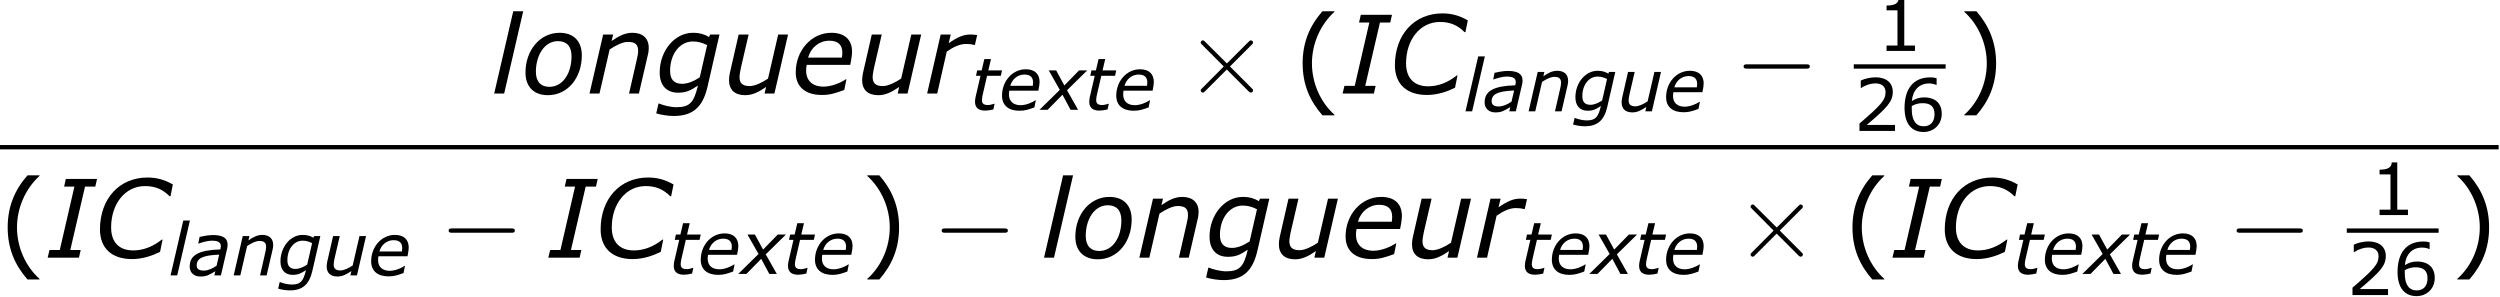<?xml version='1.0' encoding='ISO-8859-1'?>
<!DOCTYPE svg PUBLIC "-//W3C//DTD SVG 1.1//EN" "http://www.w3.org/Graphics/SVG/1.1/DTD/svg11.dtd">
<!-- This file was generated by dvisvgm 1.2.2 (x86_64-unknown-linux-gnu) -->
<!-- Fri Aug  7 07:06:47 2015 -->
<svg height='37.031pt' version='1.1' viewBox='0 0 311.861 37.031' width='311.861pt' xmlns='http://www.w3.org/2000/svg' xmlns:xlink='http://www.w3.org/1999/xlink'>
<defs>
<path d='M4.32 0.156C5.532 0.156 6.624 -0.24 7.44 -0.648L7.716 -2.004H7.632C6.612 -1.2 5.556 -0.804 4.464 -0.804C2.88 -0.804 2.016 -1.74 2.016 -3.348C2.016 -5.988 3.588 -7.932 5.772 -7.932C6.888 -7.932 7.716 -7.584 8.496 -6.804H8.592L8.856 -8.112C7.908 -8.652 7.044 -8.88 6.036 -8.88C2.928 -8.88 0.78 -6.528 0.78 -3.132C0.78 -1.032 2.112 0.156 4.32 0.156Z' id='g1-67'/>
<path d='M3.504 0L3.696 -0.852H2.544L4.176 -7.872H5.316L5.508 -8.724H2.052L1.86 -7.872H3L1.38 -0.852H0.24L0.036 0H3.504Z' id='g1-73'/>
<path d='M5.124 -3.456L4.692 -1.608C4.056 -1.164 3.288 -0.804 2.568 -0.804C1.764 -0.804 1.392 -1.104 1.392 -1.668C1.392 -2.856 2.412 -3.348 5.124 -3.456ZM4.488 -0.696L4.32 0H5.412L6.444 -4.44C6.492 -4.656 6.528 -4.908 6.528 -5.112C6.528 -6.216 5.712 -6.708 4.092 -6.708C3.3 -6.708 2.316 -6.504 1.872 -6.396L1.656 -5.292H1.716C2.244 -5.496 3.228 -5.772 3.888 -5.772C4.944 -5.772 5.4 -5.496 5.4 -4.848C5.376 -4.608 5.376 -4.584 5.316 -4.32C1.716 -4.212 0.228 -3.372 0.228 -1.464C0.228 -0.48 0.936 0.18 1.98 0.18C3 0.18 3.324 -0.012 4.488 -0.696Z' id='g1-97'/>
<path d='M5.628 -3.984H1.884C2.196 -5.112 3.132 -5.856 4.236 -5.856C5.244 -5.856 5.676 -5.364 5.676 -4.524C5.676 -4.344 5.664 -4.212 5.628 -3.984ZM3.42 0.156C4.332 0.156 4.884 -0.036 5.892 -0.396L6.132 -1.584H6.072C5.448 -1.164 4.452 -0.768 3.6 -0.768C2.364 -0.768 1.668 -1.44 1.668 -2.532C1.668 -2.724 1.68 -2.952 1.728 -3.18H6.552C6.696 -3.852 6.756 -4.38 6.756 -4.62C6.756 -5.952 5.952 -6.732 4.464 -6.732C2.232 -6.732 0.516 -4.752 0.516 -2.352C0.516 -0.72 1.608 0.156 3.42 0.156Z' id='g1-101'/>
<path d='M7.128 -6.54H6.096L5.964 -6.264C5.532 -6.54 4.944 -6.732 4.188 -6.732C2.16 -6.732 0.504 -4.74 0.504 -2.328C0.504 -0.912 1.26 -0.096 2.532 -0.096C3.48 -0.096 3.948 -0.36 4.74 -0.888C4.308 0.936 3.876 1.512 2.364 1.512C1.716 1.512 0.876 1.296 0.432 1.104H0.372L0.12 2.196C0.696 2.364 1.404 2.484 2.076 2.484C4.176 2.484 5.28 1.488 5.796 -0.732L7.128 -6.54ZM5.76 -5.364L4.944 -1.8C4.308 -1.38 3.636 -1.08 2.988 -1.08C2.052 -1.08 1.656 -1.608 1.656 -2.52C1.656 -4.392 2.736 -5.772 4.188 -5.772C4.728 -5.772 5.256 -5.628 5.76 -5.364Z' id='g1-103'/>
<path d='M3.552 -9.12H2.448L0.336 0H1.44L3.552 -9.12Z' id='g1-108'/>
<path d='M6.888 -5.052C6.888 -6.132 6.216 -6.732 5.076 -6.732C4.296 -6.732 3.612 -6.408 2.772 -5.82L2.94 -6.54H1.836L0.324 0H1.428L2.556 -4.884C3.24 -5.34 3.996 -5.724 4.584 -5.724C5.436 -5.724 5.712 -5.388 5.712 -4.728C5.712 -4.428 5.652 -4.14 5.556 -3.732L4.704 0H5.796L6.78 -4.248C6.852 -4.488 6.888 -4.86 6.888 -5.052Z' id='g1-110'/>
<path d='M6.756 -4.236C6.756 -5.844 5.808 -6.732 4.296 -6.732C2.148 -6.732 0.516 -4.836 0.516 -2.316C0.516 -0.756 1.44 0.18 3 0.18C5.184 0.18 6.756 -1.728 6.756 -4.236ZM5.616 -4.14C5.616 -2.16 4.596 -0.744 3.168 -0.744C2.208 -0.744 1.668 -1.332 1.668 -2.412C1.668 -4.26 2.628 -5.808 4.116 -5.808C5.076 -5.808 5.616 -5.232 5.616 -4.14Z' id='g1-111'/>
<path d='M5.616 -5.388L5.868 -6.48C5.496 -6.54 5.4 -6.54 5.076 -6.54C4.416 -6.54 3.756 -6.3 2.712 -5.58L2.94 -6.54H1.824L0.324 0H1.44L2.496 -4.644C3.156 -5.112 3.9 -5.496 4.632 -5.496C5.016 -5.496 5.244 -5.46 5.556 -5.388H5.616Z' id='g1-114'/>
<path d='M5.244 -6.54H2.964L3.408 -8.424H2.304L1.86 -6.54H1.116L0.924 -5.652H1.668L0.852 -2.136C0.792 -1.824 0.756 -1.596 0.756 -1.344C0.756 -0.324 1.368 0.132 2.448 0.132C2.832 0.132 3.36 0.048 3.804 -0.06L4.008 -1.008H3.948C3.792 -0.948 3.252 -0.792 2.928 -0.792C2.148 -0.792 1.908 -1.068 1.908 -1.644C1.908 -1.872 1.98 -2.328 2.064 -2.64L2.76 -5.652H5.04L5.244 -6.54Z' id='g1-116'/>
<path d='M7.26 -6.54H6.168L5.04 -1.656C4.404 -1.224 3.588 -0.828 3.012 -0.828C2.196 -0.828 1.884 -1.164 1.884 -1.836C1.884 -2.064 1.968 -2.508 2.028 -2.82L2.892 -6.54H1.788L0.816 -2.292C0.756 -1.98 0.72 -1.752 0.72 -1.488C0.72 -0.396 1.38 0.18 2.508 0.18C3.312 0.18 3.984 -0.156 4.824 -0.732L4.656 0H5.748L7.26 -6.54Z' id='g1-117'/>
<path d='M2.964 -3.312L-0.408 0H0.948L3.408 -2.508L4.752 0H6L4.164 -3.252L7.512 -6.54H6.156L3.72 -4.044L2.364 -6.54H1.128L2.964 -3.312Z' id='g1-120'/>
<use id='g3-97' transform='scale(0.667)' xlink:href='#g1-97'/>
<use id='g3-101' transform='scale(0.667)' xlink:href='#g1-101'/>
<use id='g3-103' transform='scale(0.667)' xlink:href='#g1-103'/>
<use id='g3-108' transform='scale(0.667)' xlink:href='#g1-108'/>
<use id='g3-110' transform='scale(0.667)' xlink:href='#g1-110'/>
<use id='g3-116' transform='scale(0.667)' xlink:href='#g1-116'/>
<use id='g3-117' transform='scale(0.667)' xlink:href='#g1-117'/>
<use id='g3-120' transform='scale(0.667)' xlink:href='#g1-120'/>
<path d='M7.908 -2.76C8.112 -2.76 8.328 -2.76 8.328 -3S8.112 -3.24 7.908 -3.24H1.416C1.212 -3.24 0.996 -3.24 0.996 -3S1.212 -2.76 1.416 -2.76H7.908Z' id='g4-0'/>
<path d='M4.668 -3.336L2.268 -5.724C2.124 -5.868 2.1 -5.892 2.004 -5.892C1.884 -5.892 1.764 -5.784 1.764 -5.652C1.764 -5.568 1.788 -5.544 1.92 -5.412L4.32 -3L1.92 -0.588C1.788 -0.456 1.764 -0.432 1.764 -0.348C1.764 -0.216 1.884 -0.108 2.004 -0.108C2.1 -0.108 2.124 -0.132 2.268 -0.276L4.656 -2.664L7.14 -0.18C7.164 -0.168 7.248 -0.108 7.32 -0.108C7.464 -0.108 7.56 -0.216 7.56 -0.348C7.56 -0.372 7.56 -0.42 7.524 -0.48C7.512 -0.504 5.604 -2.388 5.004 -3L7.2 -5.196C7.26 -5.268 7.44 -5.424 7.5 -5.496C7.512 -5.52 7.56 -5.568 7.56 -5.652C7.56 -5.784 7.464 -5.892 7.32 -5.892C7.224 -5.892 7.176 -5.844 7.044 -5.712L4.668 -3.336Z' id='g4-2'/>
<path d='M4.584 2.412V2.352C3.024 0.948 2.088 -1.164 2.088 -3.348C2.088 -5.52 3.024 -7.644 4.584 -9.06V-9.12H3.252C1.86 -7.536 1.056 -5.7 1.056 -3.348S1.86 0.828 3.252 2.412H4.584Z' id='g6-40'/>
<path d='M4.392 -3.348C4.392 -5.7 3.588 -7.536 2.208 -9.12H0.864V-9.06C2.436 -7.644 3.36 -5.52 3.36 -3.348C3.36 -1.164 2.436 0.948 0.864 2.352V2.412H2.208C3.588 0.828 4.392 -0.996 4.392 -3.348Z' id='g6-41'/>
<path d='M6.348 0V-0.888H4.572V-8.748H3.66C3.612 -7.896 3.012 -7.536 1.632 -7.536V-6.744H3.444V-0.888H1.632V0H6.348Z' id='g6-49'/>
<path d='M6.852 0V-0.996H2.16C5.532 -3.864 6.48 -4.836 6.48 -6.504C6.48 -7.98 5.4 -8.904 3.612 -8.904C2.748 -8.904 1.716 -8.64 1.164 -8.364V-7.128H1.224C2.004 -7.644 2.88 -7.896 3.588 -7.896C4.656 -7.896 5.28 -7.356 5.28 -6.444C5.28 -5.136 4.512 -4.284 0.948 -1.224V0H6.852Z' id='g6-50'/>
<path d='M6.984 -2.832C6.984 -5.112 5.232 -5.568 4.092 -5.568C3.252 -5.568 2.676 -5.364 2.016 -4.968C2.184 -6.756 3.216 -7.884 4.896 -7.884C5.364 -7.884 5.856 -7.752 6.072 -7.632H6.132V-8.748C5.808 -8.856 5.532 -8.892 5.076 -8.892C2.208 -8.892 0.804 -6.912 0.804 -3.828C0.804 -1.128 2.04 0.18 3.96 0.18C5.652 0.18 6.984 -1.056 6.984 -2.832ZM5.784 -2.784C5.784 -1.488 5.1 -0.768 3.972 -0.768C2.7 -0.768 2.004 -1.764 2.004 -3.576V-4.128C2.604 -4.464 3.144 -4.608 3.816 -4.608C5.136 -4.608 5.784 -4.008 5.784 -2.784Z' id='g6-54'/>
<use id='g8-49' transform='scale(0.667)' xlink:href='#g6-49'/>
<use id='g8-50' transform='scale(0.667)' xlink:href='#g6-50'/>
<use id='g8-54' transform='scale(0.667)' xlink:href='#g6-54'/>
</defs>
<g id='page1' transform='matrix(1.126 0 0 1.126 -65.342 -61.025)'>
<use x='112.443' xlink:href='#g1-108' y='64.561'/>
<use x='115.731' xlink:href='#g1-111' y='64.561'/>
<use x='123.015' xlink:href='#g1-110' y='64.561'/>
<use x='130.611' xlink:href='#g1-103' y='64.561'/>
<use x='138.075' xlink:href='#g1-117' y='64.561'/>
<use x='145.671' xlink:href='#g1-101' y='64.561'/>
<use x='152.823' xlink:href='#g1-117' y='64.561'/>
<use x='160.419' xlink:href='#g1-114' y='64.561'/>
<use x='165.543' xlink:href='#g3-116' y='66.361'/>
<use x='168.695' xlink:href='#g3-101' y='66.361'/>
<use x='173.463' xlink:href='#g3-120' y='66.361'/>
<use x='178.199' xlink:href='#g3-116' y='66.361'/>
<use x='181.351' xlink:href='#g3-101' y='66.361'/>
<use x='189.286' xlink:href='#g4-2' y='64.561'/>
<use x='201.286' xlink:href='#g6-40' y='64.561'/>
<use x='206.734' xlink:href='#g1-73' y='64.561'/>
<use x='211.786' xlink:href='#g1-67' y='64.561'/>
<use x='220.162' xlink:href='#g3-108' y='66.528'/>
<use x='222.354' xlink:href='#g3-97' y='66.528'/>
<use x='227.162' xlink:href='#g3-110' y='66.528'/>
<use x='232.226' xlink:href='#g3-103' y='66.528'/>
<use x='237.202' xlink:href='#g3-117' y='66.528'/>
<use x='242.266' xlink:href='#g3-101' y='66.528'/>
<use x='250.201' xlink:href='#g4-0' y='64.561'/>
<use x='265.945' xlink:href='#g8-49' y='59.836'/>
<rect height='0.48' width='10.176' x='263.401' y='61.321'/>
<use x='263.401' xlink:href='#g8-50' y='68.699'/>
<use x='268.489' xlink:href='#g8-54' y='68.699'/>
<use x='274.777' xlink:href='#g6-41' y='64.561'/>
<rect height='0.48' width='277.018' x='57.825' y='70.263'/>
<use x='57.825' xlink:href='#g6-40' y='82.743'/>
<use x='63.273' xlink:href='#g1-73' y='82.743'/>
<use x='68.325' xlink:href='#g1-67' y='82.743'/>
<use x='76.701' xlink:href='#g3-108' y='84.71'/>
<use x='78.893' xlink:href='#g3-97' y='84.71'/>
<use x='83.701' xlink:href='#g3-110' y='84.71'/>
<use x='88.765' xlink:href='#g3-103' y='84.71'/>
<use x='93.741' xlink:href='#g3-117' y='84.71'/>
<use x='98.805' xlink:href='#g3-101' y='84.71'/>
<use x='106.739' xlink:href='#g4-0' y='82.743'/>
<use x='118.739' xlink:href='#g1-73' y='82.743'/>
<use x='123.791' xlink:href='#g1-67' y='82.743'/>
<use x='132.167' xlink:href='#g3-116' y='84.543'/>
<use x='135.319' xlink:href='#g3-101' y='84.543'/>
<use x='140.087' xlink:href='#g3-120' y='84.543'/>
<use x='144.823' xlink:href='#g3-116' y='84.543'/>
<use x='147.975' xlink:href='#g3-101' y='84.543'/>
<use x='153.243' xlink:href='#g6-41' y='82.743'/>
<use x='161.358' xlink:href='#g4-0' y='82.743'/>
<use x='173.358' xlink:href='#g1-108' y='82.743'/>
<use x='176.646' xlink:href='#g1-111' y='82.743'/>
<use x='183.93' xlink:href='#g1-110' y='82.743'/>
<use x='191.526' xlink:href='#g1-103' y='82.743'/>
<use x='198.99' xlink:href='#g1-117' y='82.743'/>
<use x='206.586' xlink:href='#g1-101' y='82.743'/>
<use x='213.738' xlink:href='#g1-117' y='82.743'/>
<use x='221.334' xlink:href='#g1-114' y='82.743'/>
<use x='226.458' xlink:href='#g3-116' y='84.543'/>
<use x='229.61' xlink:href='#g3-101' y='84.543'/>
<use x='234.378' xlink:href='#g3-120' y='84.543'/>
<use x='239.114' xlink:href='#g3-116' y='84.543'/>
<use x='242.266' xlink:href='#g3-101' y='84.543'/>
<use x='250.201' xlink:href='#g4-2' y='82.743'/>
<use x='262.201' xlink:href='#g6-40' y='82.743'/>
<use x='267.649' xlink:href='#g1-73' y='82.743'/>
<use x='272.701' xlink:href='#g1-67' y='82.743'/>
<use x='281.077' xlink:href='#g3-116' y='84.543'/>
<use x='284.229' xlink:href='#g3-101' y='84.543'/>
<use x='288.997' xlink:href='#g3-120' y='84.543'/>
<use x='293.733' xlink:href='#g3-116' y='84.543'/>
<use x='296.885' xlink:href='#g3-101' y='84.543'/>
<use x='304.819' xlink:href='#g4-0' y='82.743'/>
<use x='320.563' xlink:href='#g8-49' y='78.019'/>
<rect height='0.48' width='10.176' x='318.019' y='79.504'/>
<use x='318.019' xlink:href='#g8-50' y='86.882'/>
<use x='323.107' xlink:href='#g8-54' y='86.882'/>
<use x='329.395' xlink:href='#g6-41' y='82.743'/>
</g>
</svg>
